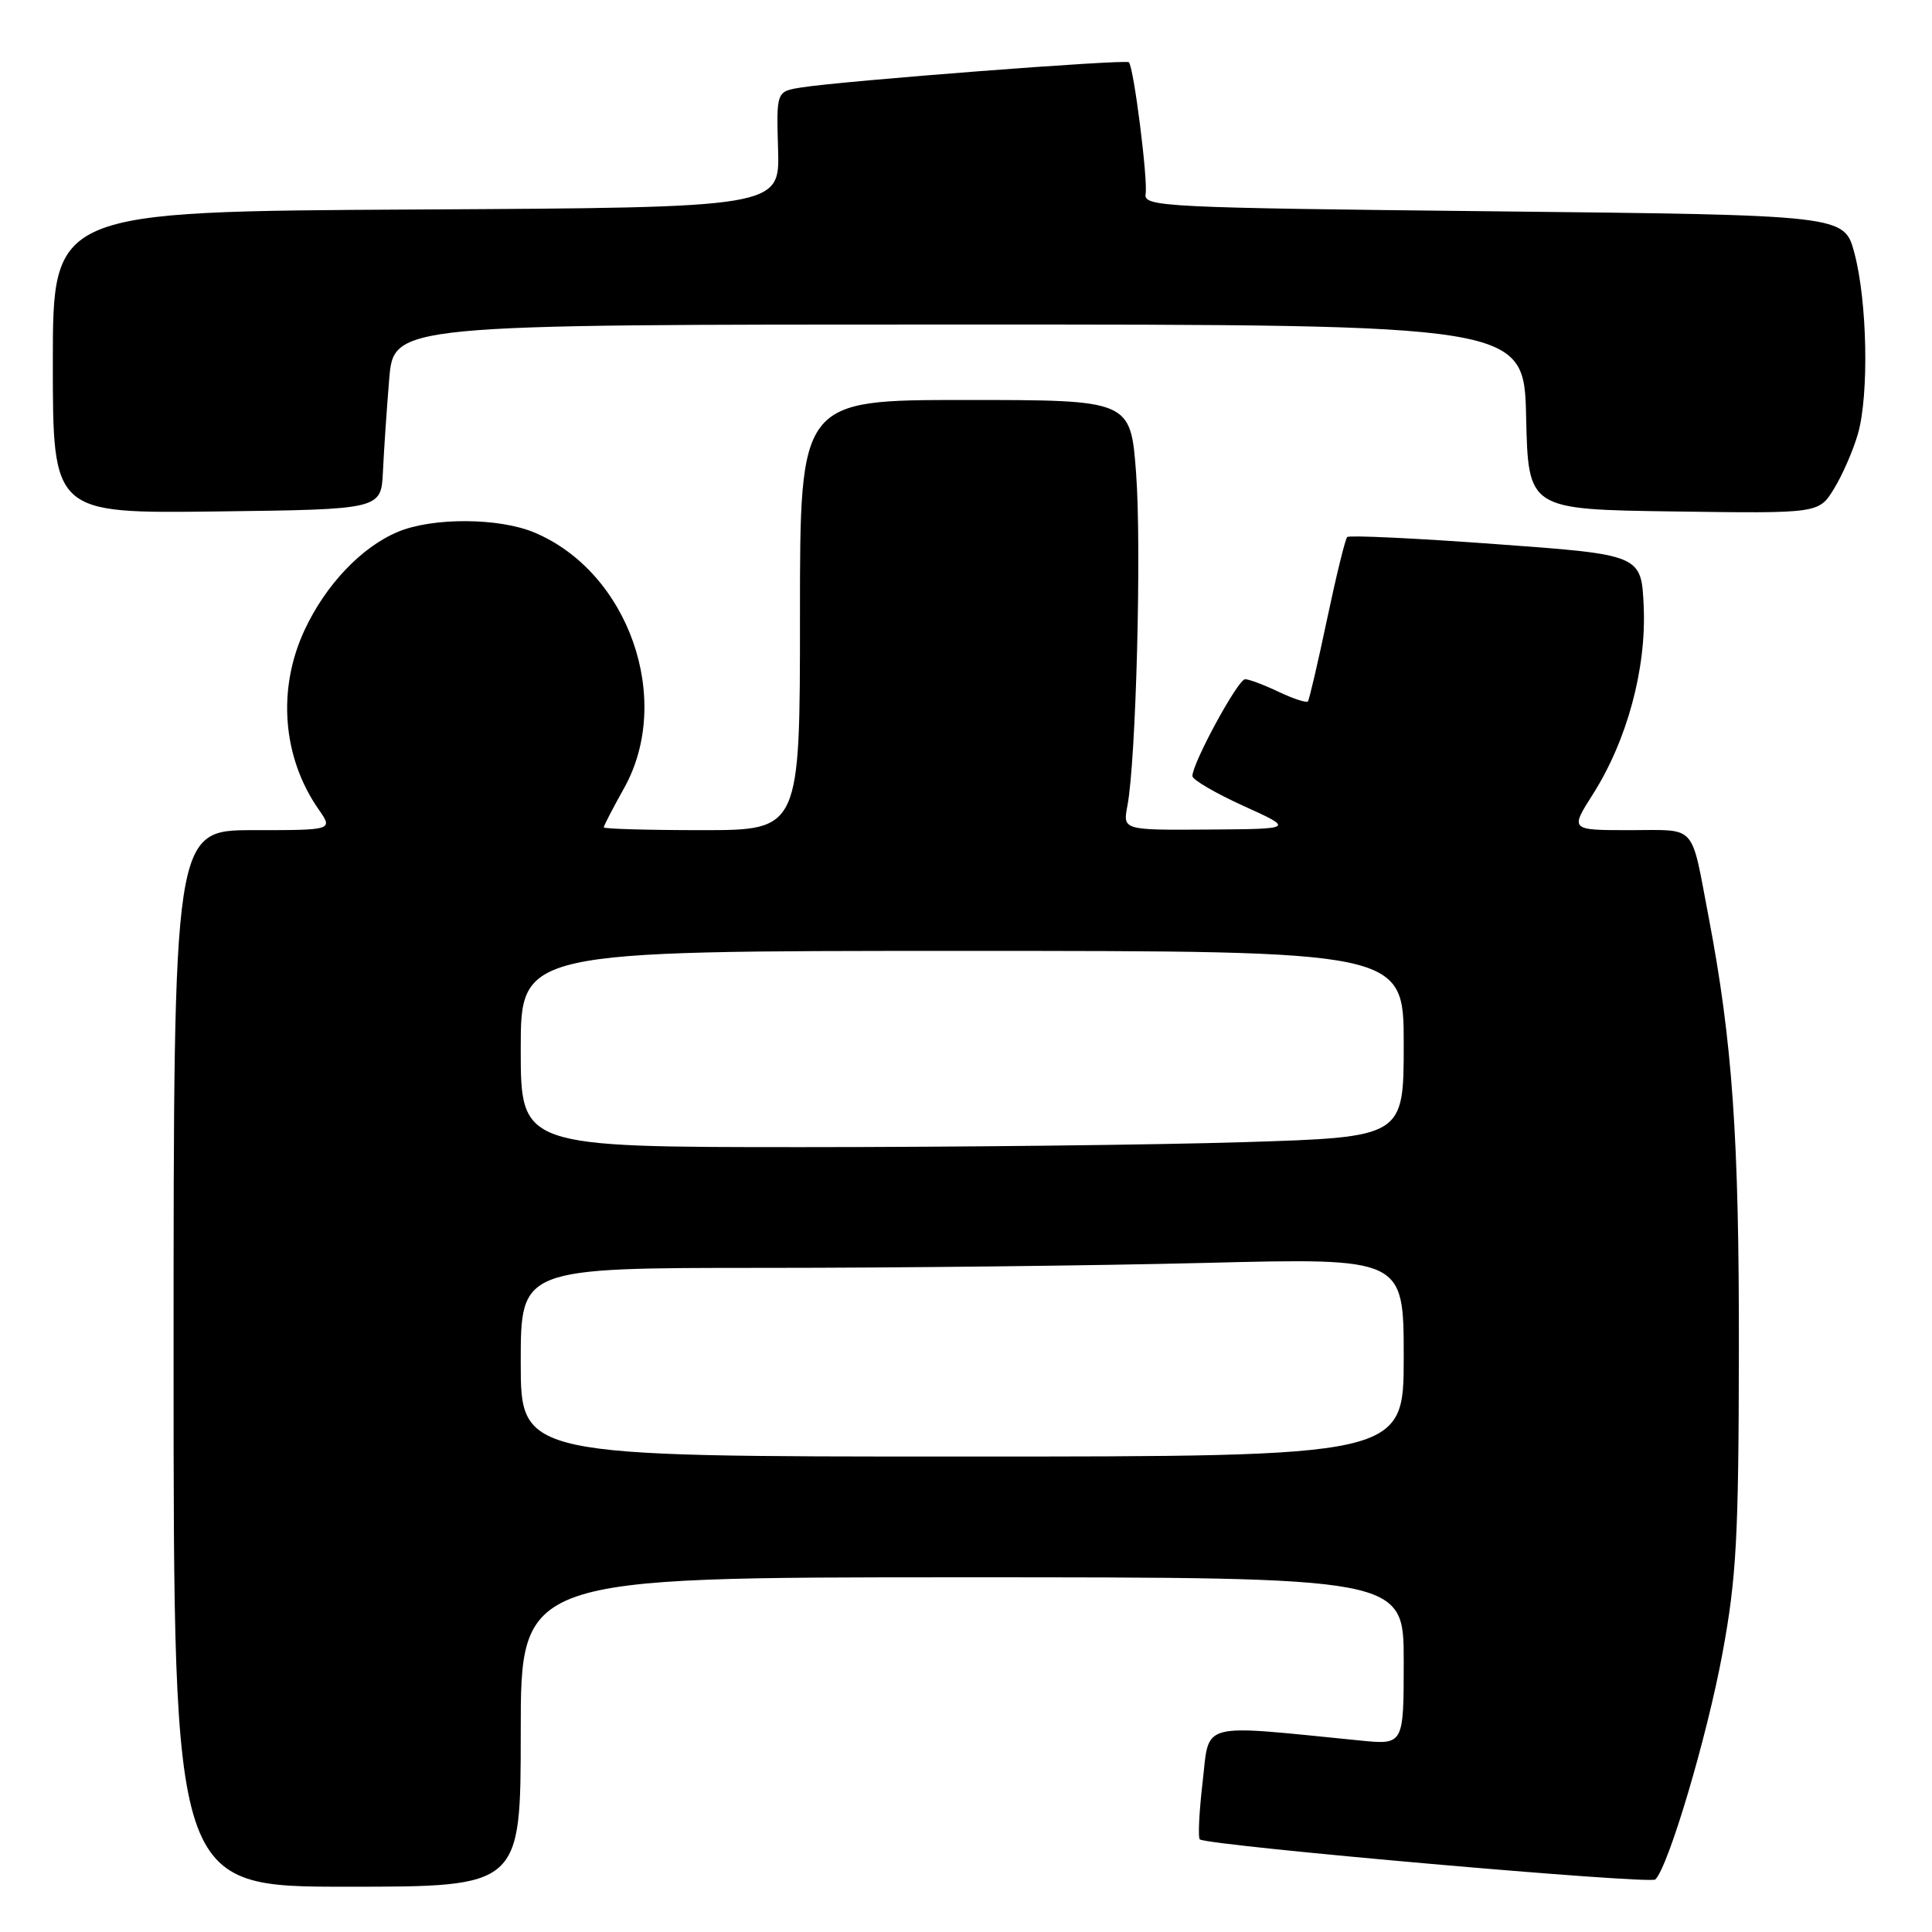 <?xml version="1.0" encoding="UTF-8" standalone="no"?>
<!DOCTYPE svg PUBLIC "-//W3C//DTD SVG 1.1//EN" "http://www.w3.org/Graphics/SVG/1.1/DTD/svg11.dtd" >
<svg xmlns="http://www.w3.org/2000/svg" xmlns:xlink="http://www.w3.org/1999/xlink" version="1.1" viewBox="0 0 256 256">
 <g >
 <path fill="currentColor"
d=" M 69.00 229.50 C 69.00 209.00 69.00 209.00 127.50 209.00 C 186.00 209.00 186.00 209.00 186.00 220.10 C 186.00 231.20 186.00 231.20 180.25 230.63 C 158.58 228.48 160.30 228.03 159.35 236.16 C 158.88 240.20 158.72 243.61 159.00 243.74 C 160.83 244.63 218.67 249.71 219.34 249.04 C 221.09 247.32 226.19 230.15 228.24 219.05 C 230.09 209.03 230.38 203.72 230.41 179.00 C 230.45 150.73 229.56 138.06 226.40 121.50 C 224.00 108.95 224.95 110.00 215.95 110.00 C 208.04 110.00 208.04 110.00 211.06 105.25 C 215.58 98.14 218.16 88.64 217.80 80.41 C 217.50 73.50 217.50 73.50 198.24 72.10 C 187.64 71.32 178.76 70.90 178.51 71.16 C 178.25 71.42 177.05 76.33 175.84 82.06 C 174.63 87.80 173.49 92.69 173.31 92.93 C 173.13 93.17 171.39 92.60 169.45 91.68 C 167.52 90.76 165.50 90.00 164.98 90.00 C 164.04 90.00 158.00 101.11 158.00 102.83 C 158.00 103.32 161.04 105.09 164.75 106.78 C 171.50 109.84 171.50 109.84 160.14 109.92 C 148.77 110.00 148.77 110.00 149.39 106.75 C 150.54 100.70 151.27 72.49 150.54 62.71 C 149.81 53.00 149.81 53.00 127.91 53.00 C 106.00 53.00 106.00 53.00 106.00 81.50 C 106.00 110.00 106.00 110.00 93.00 110.00 C 85.85 110.00 80.00 109.83 80.00 109.63 C 80.00 109.42 81.21 107.09 82.69 104.44 C 89.25 92.71 83.30 75.78 70.78 70.55 C 66.09 68.59 57.31 68.55 52.73 70.47 C 47.91 72.48 43.15 77.49 40.36 83.48 C 36.71 91.30 37.42 100.36 42.22 107.25 C 44.14 110.00 44.14 110.00 33.57 110.00 C 23.00 110.00 23.00 110.00 23.00 180.00 C 23.00 250.00 23.00 250.00 46.00 250.00 C 69.00 250.00 69.00 250.00 69.00 229.50 Z  M 50.74 62.50 C 50.87 59.75 51.24 54.24 51.57 50.25 C 52.17 43.00 52.17 43.00 127.05 43.00 C 201.94 43.00 201.94 43.00 202.22 55.25 C 202.50 67.50 202.50 67.50 221.75 67.77 C 241.00 68.04 241.00 68.04 243.01 64.77 C 244.12 62.97 245.55 59.70 246.18 57.50 C 247.67 52.35 247.43 39.91 245.71 33.50 C 244.37 28.50 244.37 28.50 197.93 28.00 C 154.17 27.53 151.52 27.40 151.80 25.72 C 152.12 23.82 150.23 8.89 149.58 8.25 C 149.16 7.83 111.69 10.71 106.19 11.59 C 102.87 12.11 102.87 12.11 103.10 19.81 C 103.32 27.50 103.32 27.50 55.16 27.76 C 7.00 28.02 7.00 28.02 7.00 48.03 C 7.00 68.04 7.00 68.04 28.75 67.77 C 50.50 67.50 50.50 67.50 50.74 62.50 Z  M 69.00 180.50 C 69.00 168.00 69.00 168.00 101.25 168.00 C 118.99 168.00 145.31 167.70 159.75 167.34 C 186.00 166.68 186.00 166.68 186.00 179.84 C 186.00 193.00 186.00 193.00 127.50 193.00 C 69.00 193.00 69.00 193.00 69.00 180.50 Z  M 69.00 139.00 C 69.00 126.00 69.00 126.00 127.50 126.00 C 186.00 126.00 186.00 126.00 186.00 138.34 C 186.00 150.68 186.00 150.68 164.84 151.34 C 153.20 151.70 126.88 152.00 106.34 152.00 C 69.00 152.00 69.00 152.00 69.00 139.00 Z "/>
</g>
</svg>